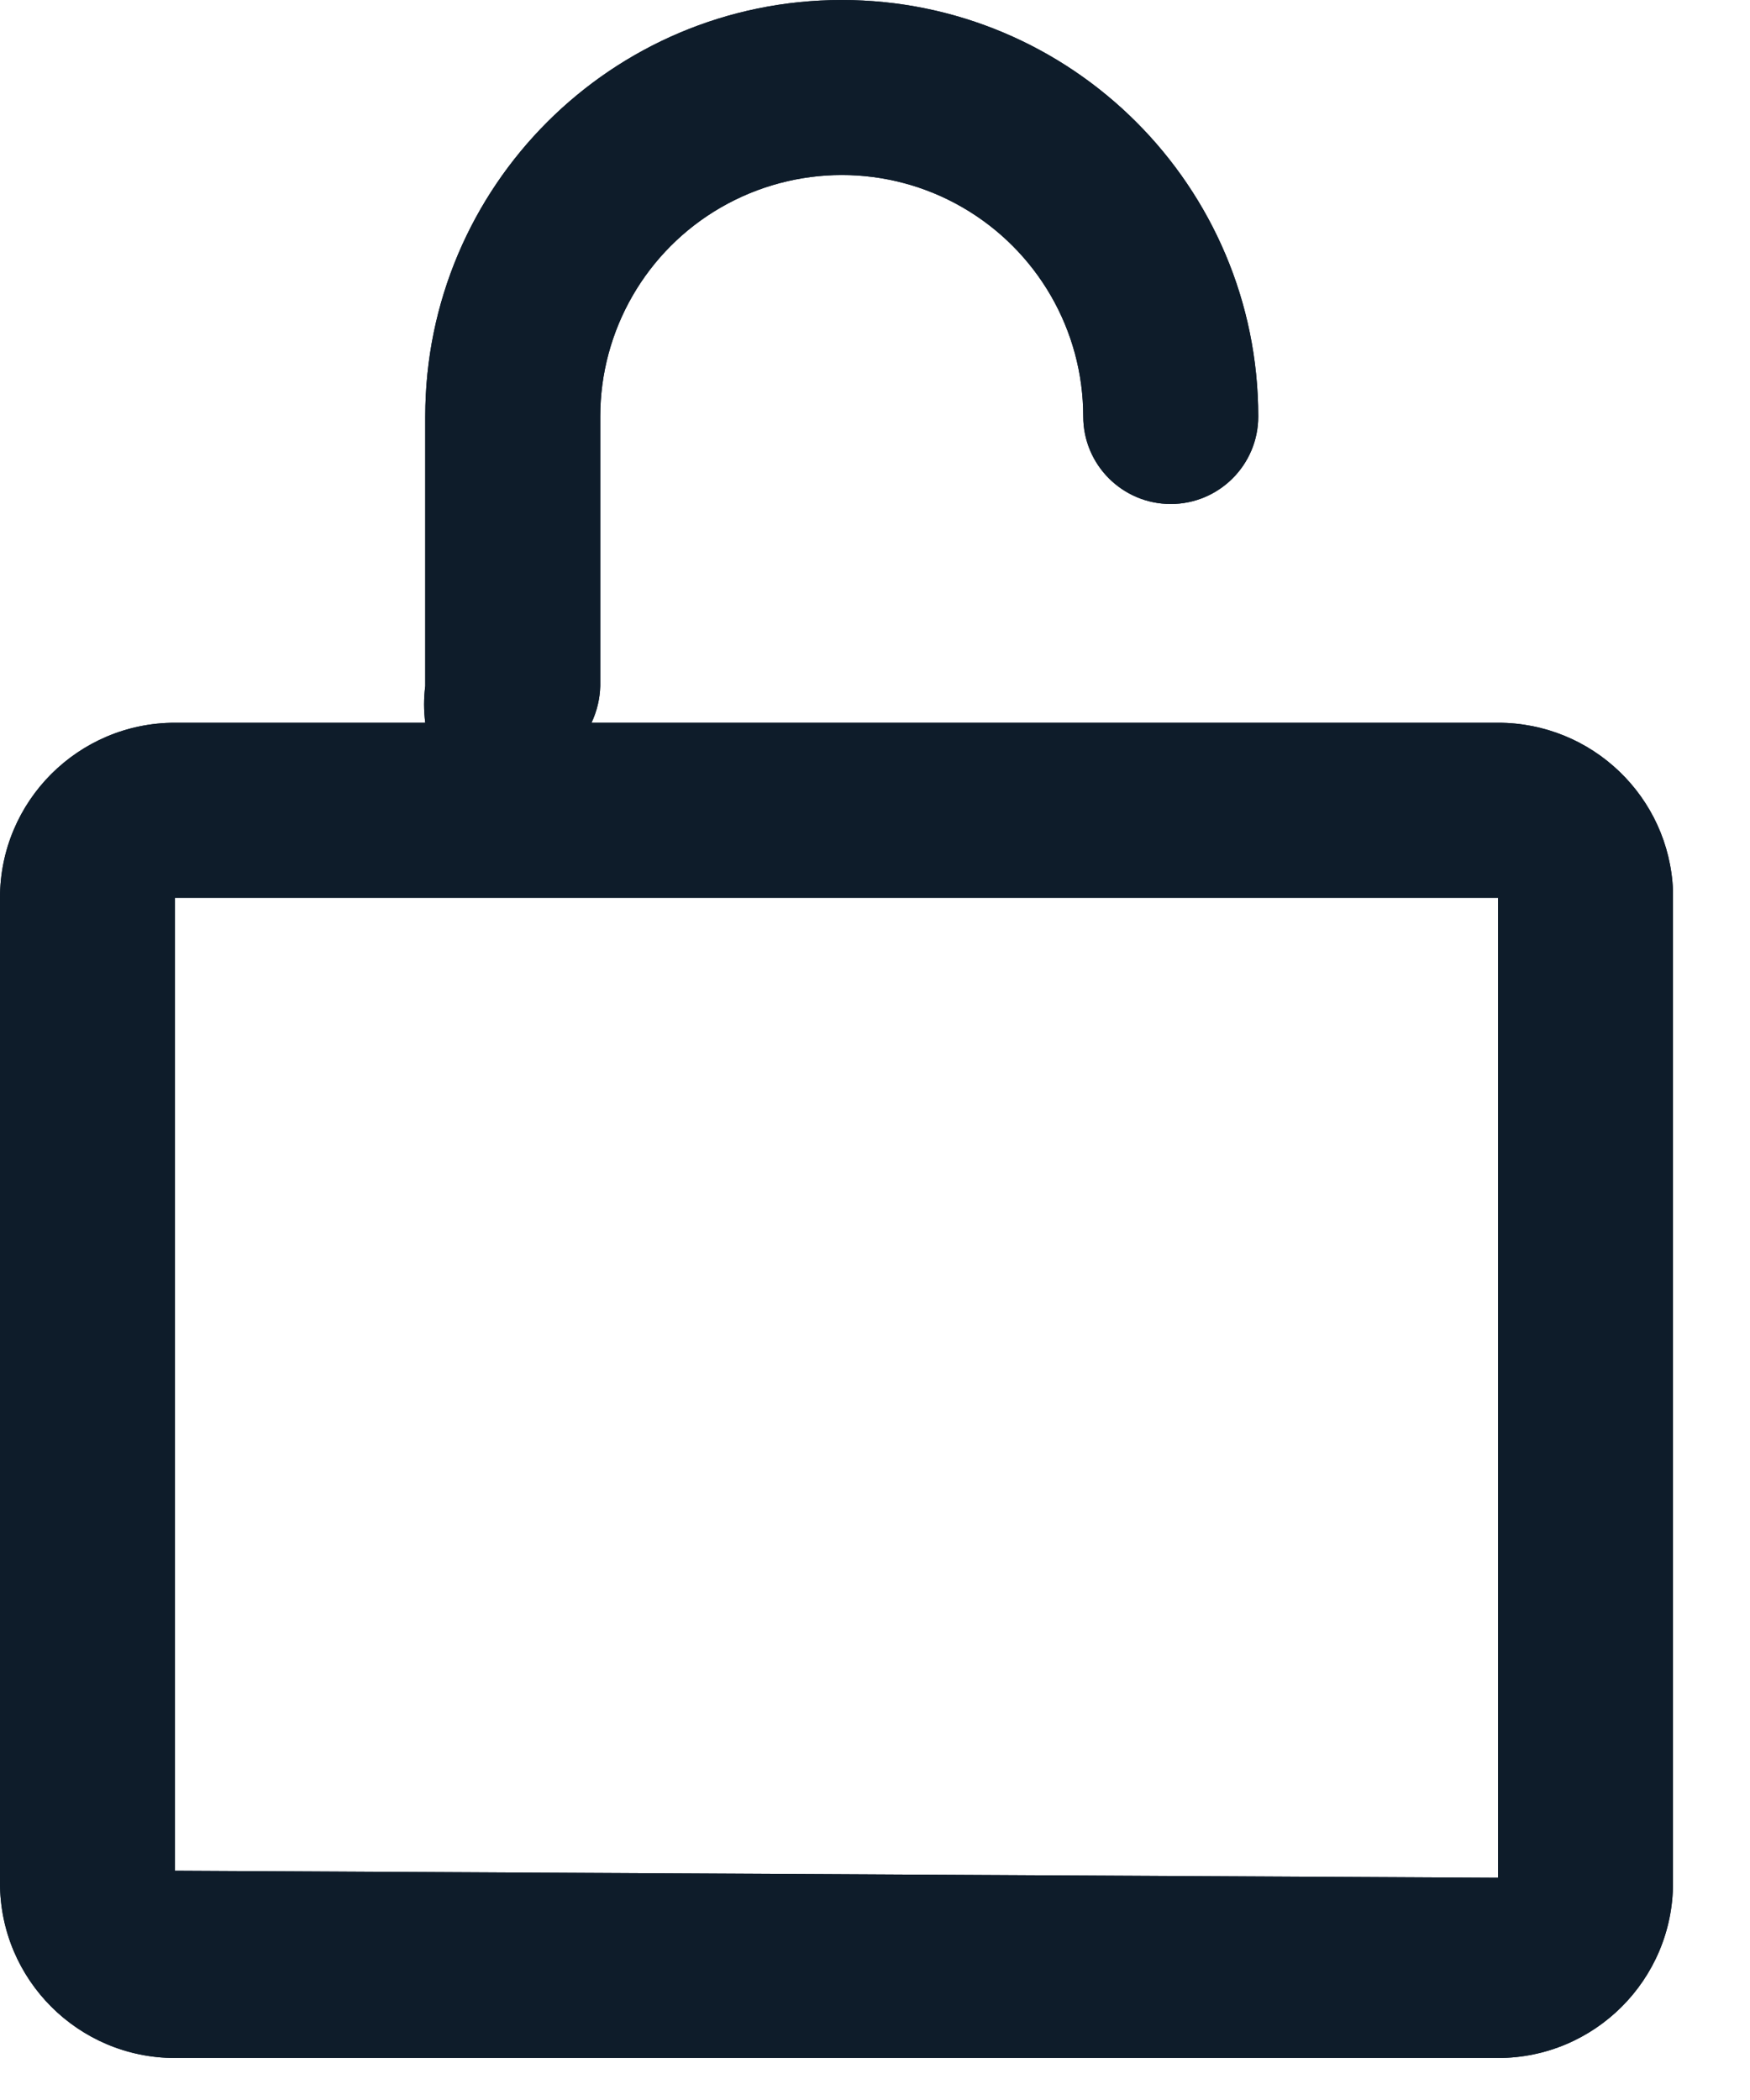 <svg height="12" viewBox="0 0 10 12" width="10" xmlns="http://www.w3.org/2000/svg"><g fill="#0e1c2a"><path d="m8.56 4.13h-5.18c.031-.066.048-.137.05-.21v-1.54c-0-.493.263-.949.69-1.195s.953-.247 1.38 0c.427.247.69.702.69 1.195 0 .276.224.5.5.5s.5-.224.5-.5c0-1.314-1.066-2.38-2.38-2.38s-2.38 1.066-2.38 2.38v1.54c-.009.07-.009.14 0 .21h-1.43c-.552 0-1 .448-1 1v5.63c0 .552.448 1 1 1h7.56c.552 0 1-.448 1-1v-5.67c-.021-.537-.463-.96-1-.96zm-7.56 6.56v-5.56h7.56v5.6z"/><path d="m8.56 4.13h-5.18c.031-.066.048-.137.05-.21v-1.54c-0-.493.263-.949.69-1.195s.953-.247 1.38 0c.427.247.69.702.69 1.195 0 .276.224.5.5.5s.5-.224.5-.5c0-1.314-1.066-2.38-2.38-2.38s-2.38 1.066-2.38 2.38v1.54c-.009.07-.009.14 0 .21h-1.43c-.552 0-1 .448-1 1v5.63c0 .552.448 1 1 1h7.56c.552 0 1-.448 1-1v-5.67c-.021-.537-.463-.96-1-.96zm-7.56 6.56v-5.56h7.56v5.6z"/></g></svg>